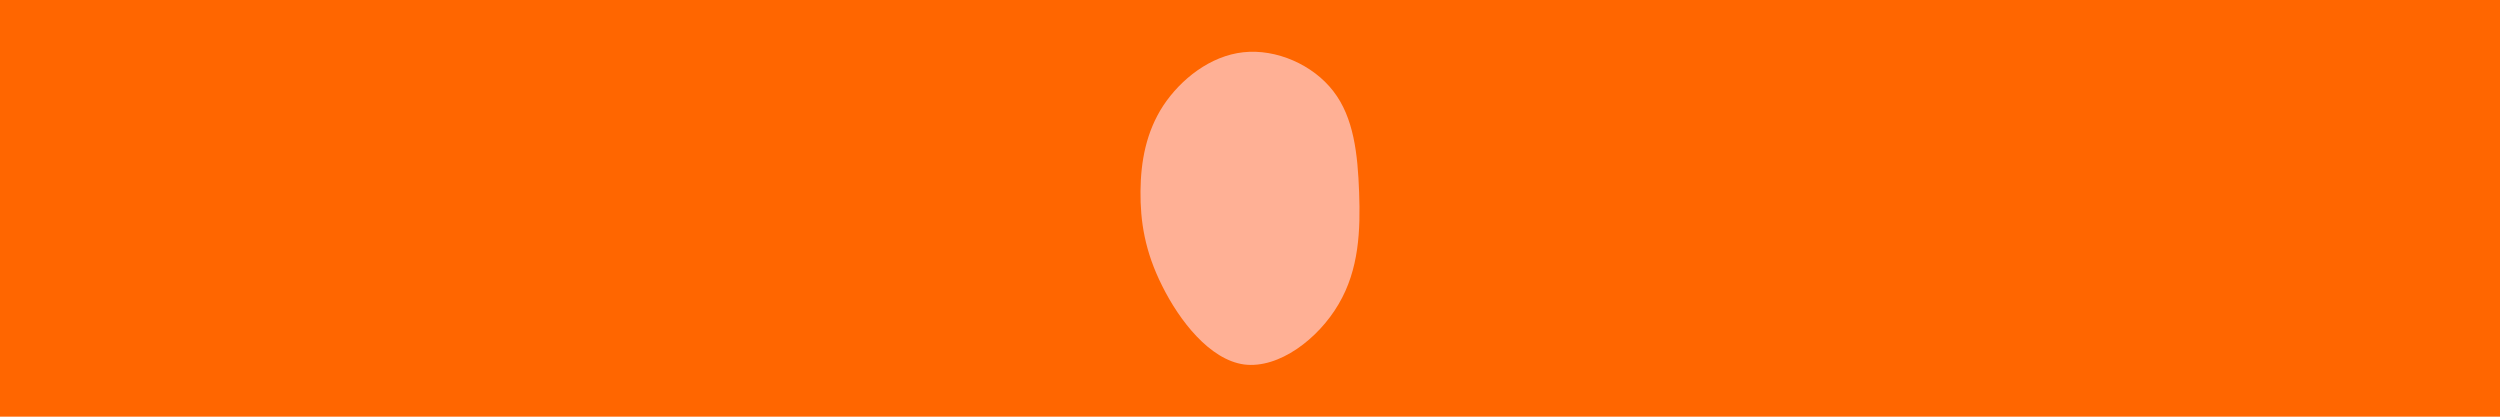 <svg id="visual" viewBox="0 0 900 150" width="900" height="150" xmlns="http://www.w3.org/2000/svg" xmlns:xlink="http://www.w3.org/1999/xlink" version="1.1"><rect x="0" y="0" width="900" height="150" fill="#FF6600"></rect><g transform="translate(446.282 68.712)"><path d="M33.7 -35.9C41.1 -26.4 42.5 -13.2 43 0.5C43.5 14.1 43 28.3 35.6 40.8C28.3 53.3 14.1 64.1 1.6 62.5C-10.8 60.8 -21.7 46.7 -27.9 34.2C-34.2 21.7 -35.8 10.8 -35.7 0.1C-35.6 -10.6 -33.7 -21.2 -27.5 -30.7C-21.2 -40.2 -10.6 -48.6 1.3 -49.9C13.2 -51.2 26.4 -45.4 33.7 -35.9" fill="#ffb095"></path></g></svg>